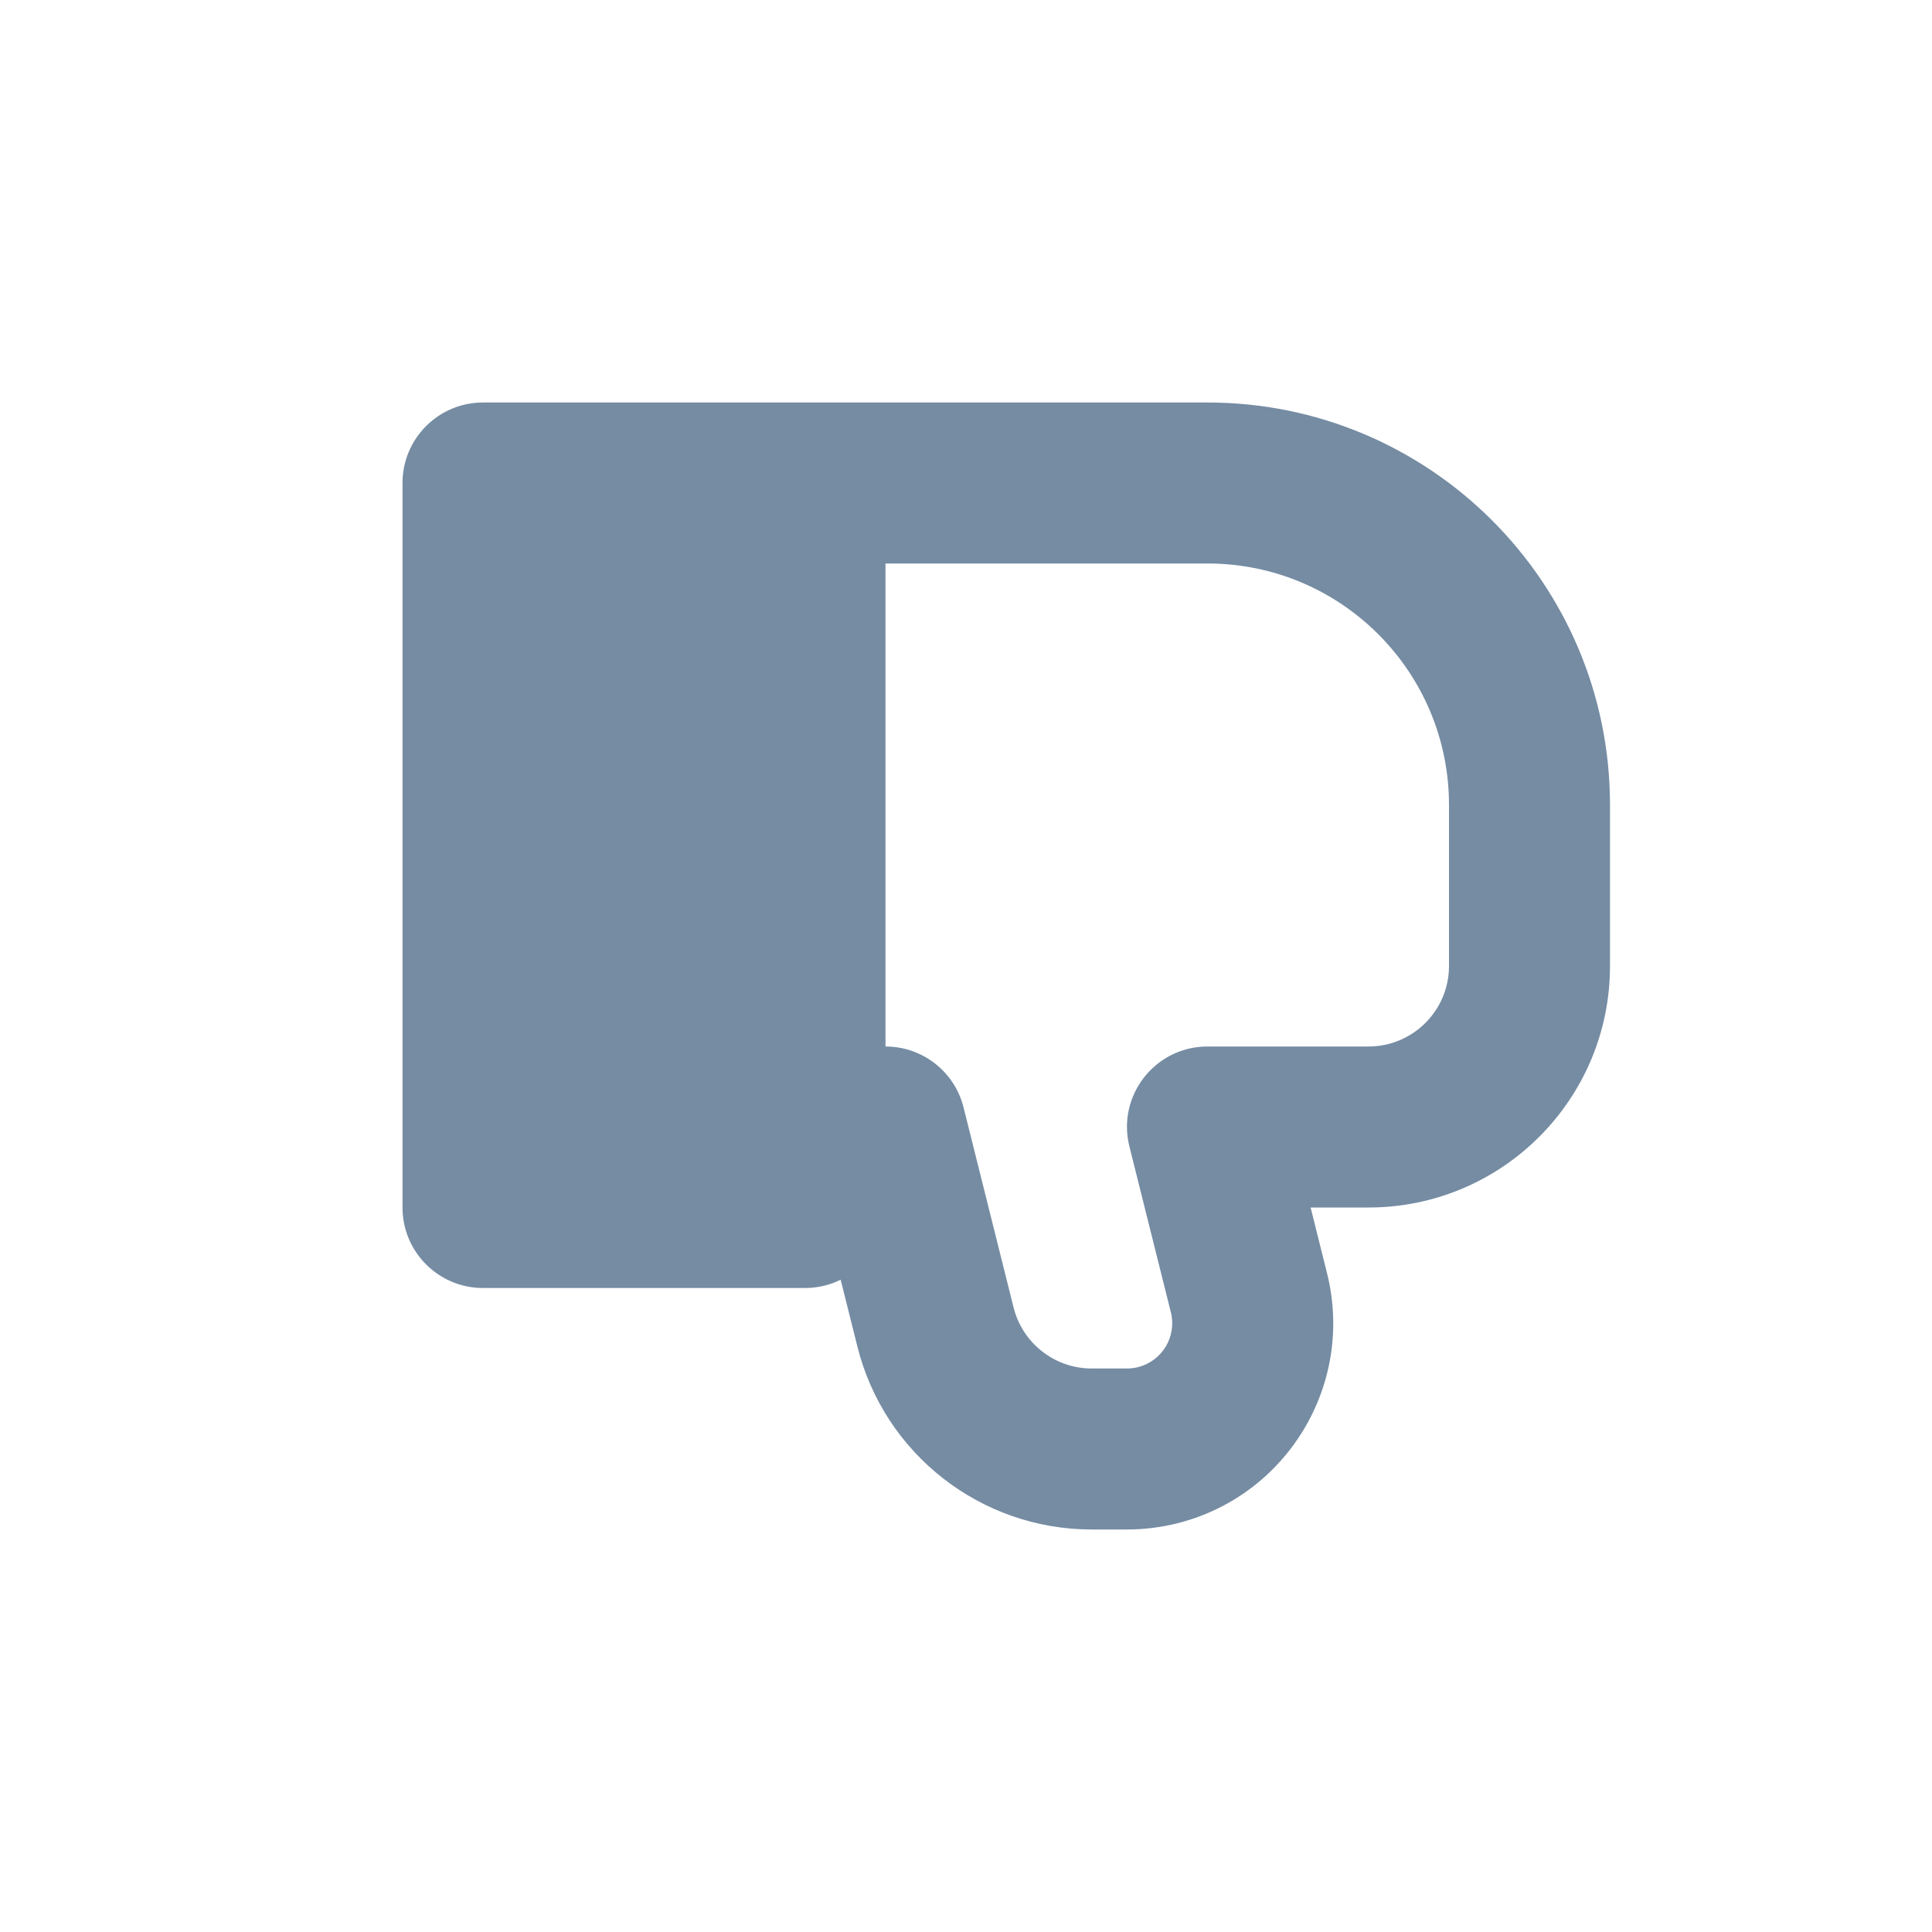 <svg width="24" height="24" viewBox="0 0 24 24" fill="none" xmlns="http://www.w3.org/2000/svg">
<path fill-rule="evenodd" clip-rule="evenodd" d="M10.443 15.897C10.31 15.963 10.159 16 10 16H6C5.448 16 5 15.552 5 15V6C5 5.448 5.448 5 6 5H15C17.761 5 20 7.239 20 10V12C20 13.657 18.657 15 17 15H16.281L16.485 15.817C16.828 17.19 15.994 18.58 14.621 18.924C14.418 18.974 14.209 19 14 19H13.562C12.185 19 10.985 18.063 10.651 16.728L10.443 15.897ZM11 13C11.459 13 11.859 13.312 11.97 13.758L12.591 16.242C12.703 16.688 13.103 17 13.562 17H14C14.046 17 14.092 16.994 14.136 16.983C14.437 16.908 14.62 16.603 14.545 16.302L14.03 14.242C13.872 13.611 14.349 13 15 13H17C17.552 13 18 12.552 18 12V10C18 8.343 16.657 7 15 7H11V13Z" fill="#758CA3"/>
</svg>
